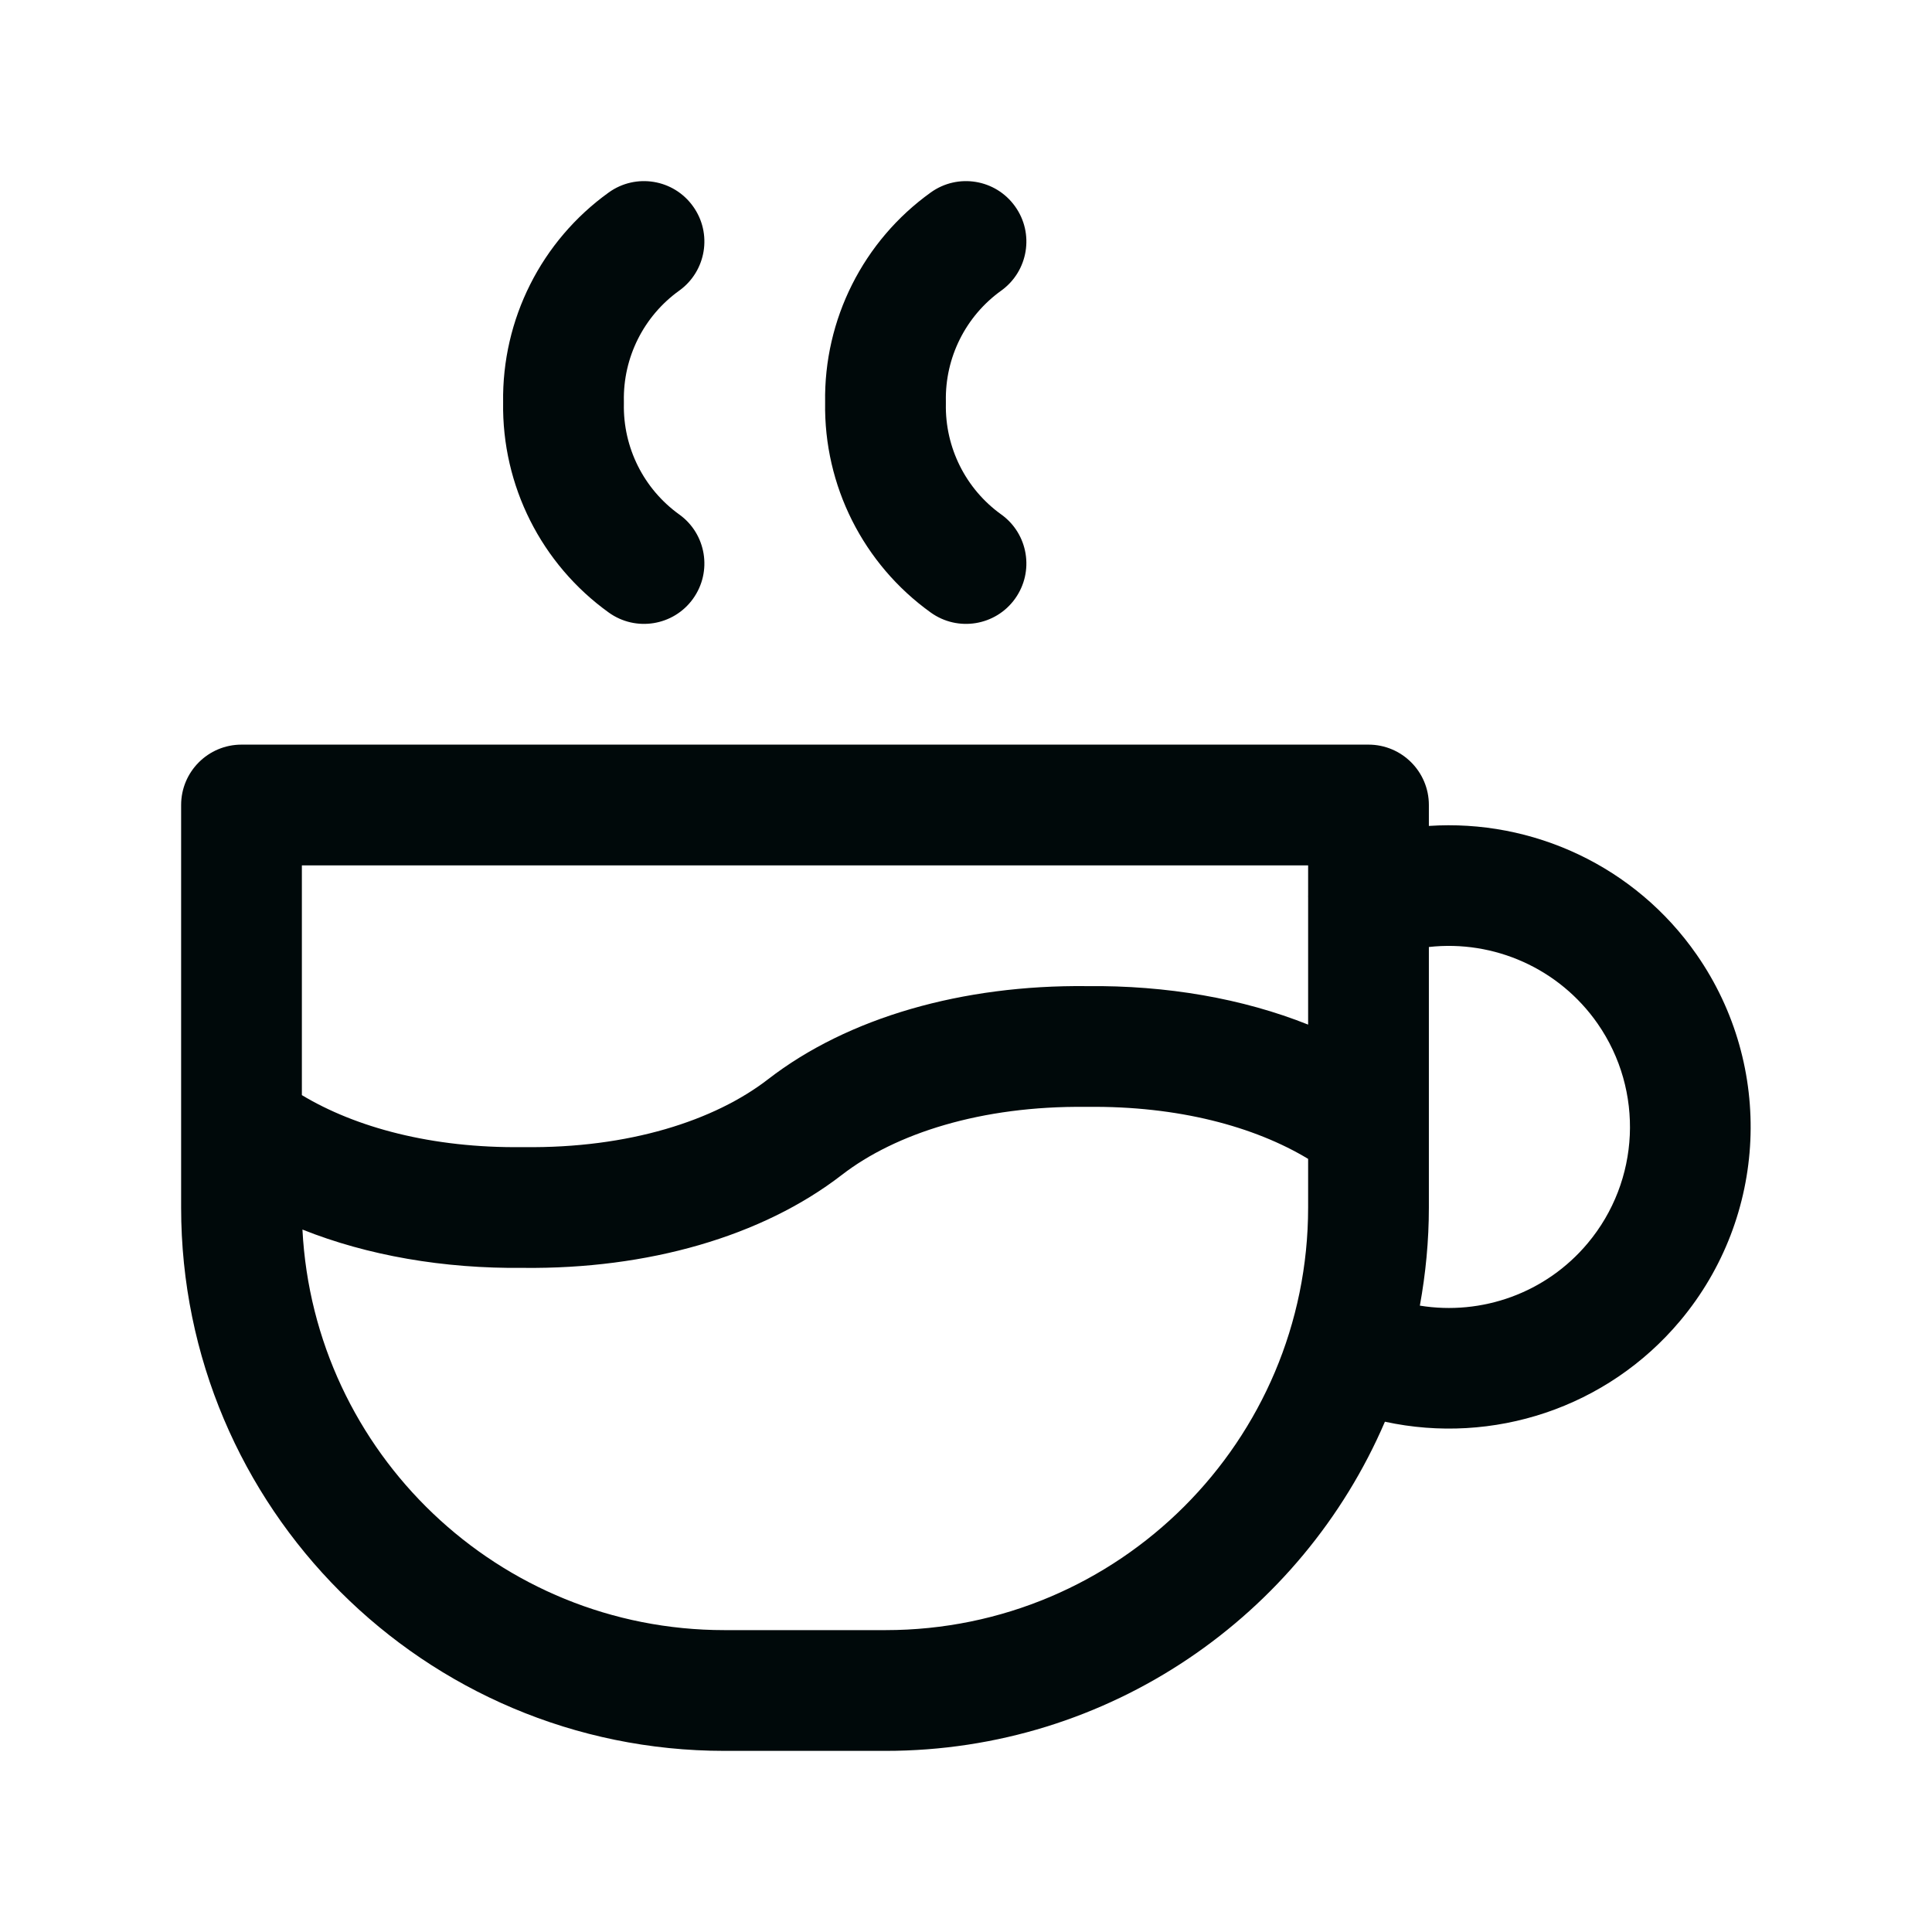 <svg width="24" height="24" viewBox="0 0 24 24" fill="none" xmlns="http://www.w3.org/2000/svg">
<path d="M17 9.25C17.414 9.25 17.75 9.586 17.75 10V10.26C19.04 10.174 20.314 10.76 21.078 11.861C22.042 13.25 21.957 15.112 20.872 16.407C19.964 17.491 18.544 17.952 17.204 17.661C16.171 20.066 13.783 21.75 11 21.75H9C5.272 21.75 2.25 18.728 2.25 15V10C2.25 9.586 2.586 9.25 3 9.25H17ZM13.491 13.75C12.191 13.735 11.123 14.081 10.459 14.594C9.465 15.363 8.042 15.767 6.5 15.75C5.509 15.761 4.567 15.597 3.757 15.274C3.9 18.047 6.193 20.25 9 20.25H11C13.899 20.25 16.25 17.9 16.25 15V14.396C15.584 13.994 14.633 13.737 13.509 13.75H13.491ZM19.847 12.717C19.368 12.028 18.557 11.674 17.75 11.764V15C17.75 15.416 17.71 15.823 17.638 16.219C18.407 16.344 19.204 16.064 19.723 15.444C20.374 14.667 20.425 13.55 19.847 12.717ZM3.75 13.604C4.416 14.005 5.366 14.264 6.491 14.25H6.509C7.809 14.266 8.877 13.921 9.541 13.407C10.535 12.638 11.958 12.233 13.5 12.25C14.494 12.239 15.438 12.404 16.25 12.728V11.15C16.25 11.14 16.249 11.13 16.25 11.119V10.75H3.75V13.604ZM7.562 2.391C7.899 2.149 8.368 2.226 8.609 2.563C8.851 2.899 8.774 3.368 8.438 3.61C7.996 3.927 7.739 4.441 7.75 4.984C7.75 4.995 7.75 5.005 7.75 5.016C7.739 5.559 7.996 6.074 8.438 6.391C8.774 6.632 8.851 7.101 8.609 7.438C8.368 7.774 7.899 7.851 7.562 7.609C6.724 7.007 6.234 6.032 6.25 5C6.234 3.968 6.724 2.993 7.562 2.391ZM11.562 2.391C11.899 2.149 12.368 2.226 12.609 2.563C12.851 2.899 12.774 3.368 12.438 3.61C11.996 3.927 11.739 4.441 11.75 4.984C11.75 4.995 11.75 5.005 11.75 5.016C11.739 5.559 11.996 6.074 12.438 6.391C12.774 6.632 12.851 7.101 12.609 7.438C12.368 7.774 11.899 7.851 11.562 7.609C10.723 7.007 10.233 6.032 10.25 5C10.233 3.968 10.723 2.993 11.562 2.391Z" fill="#00090A"/>
</svg>
